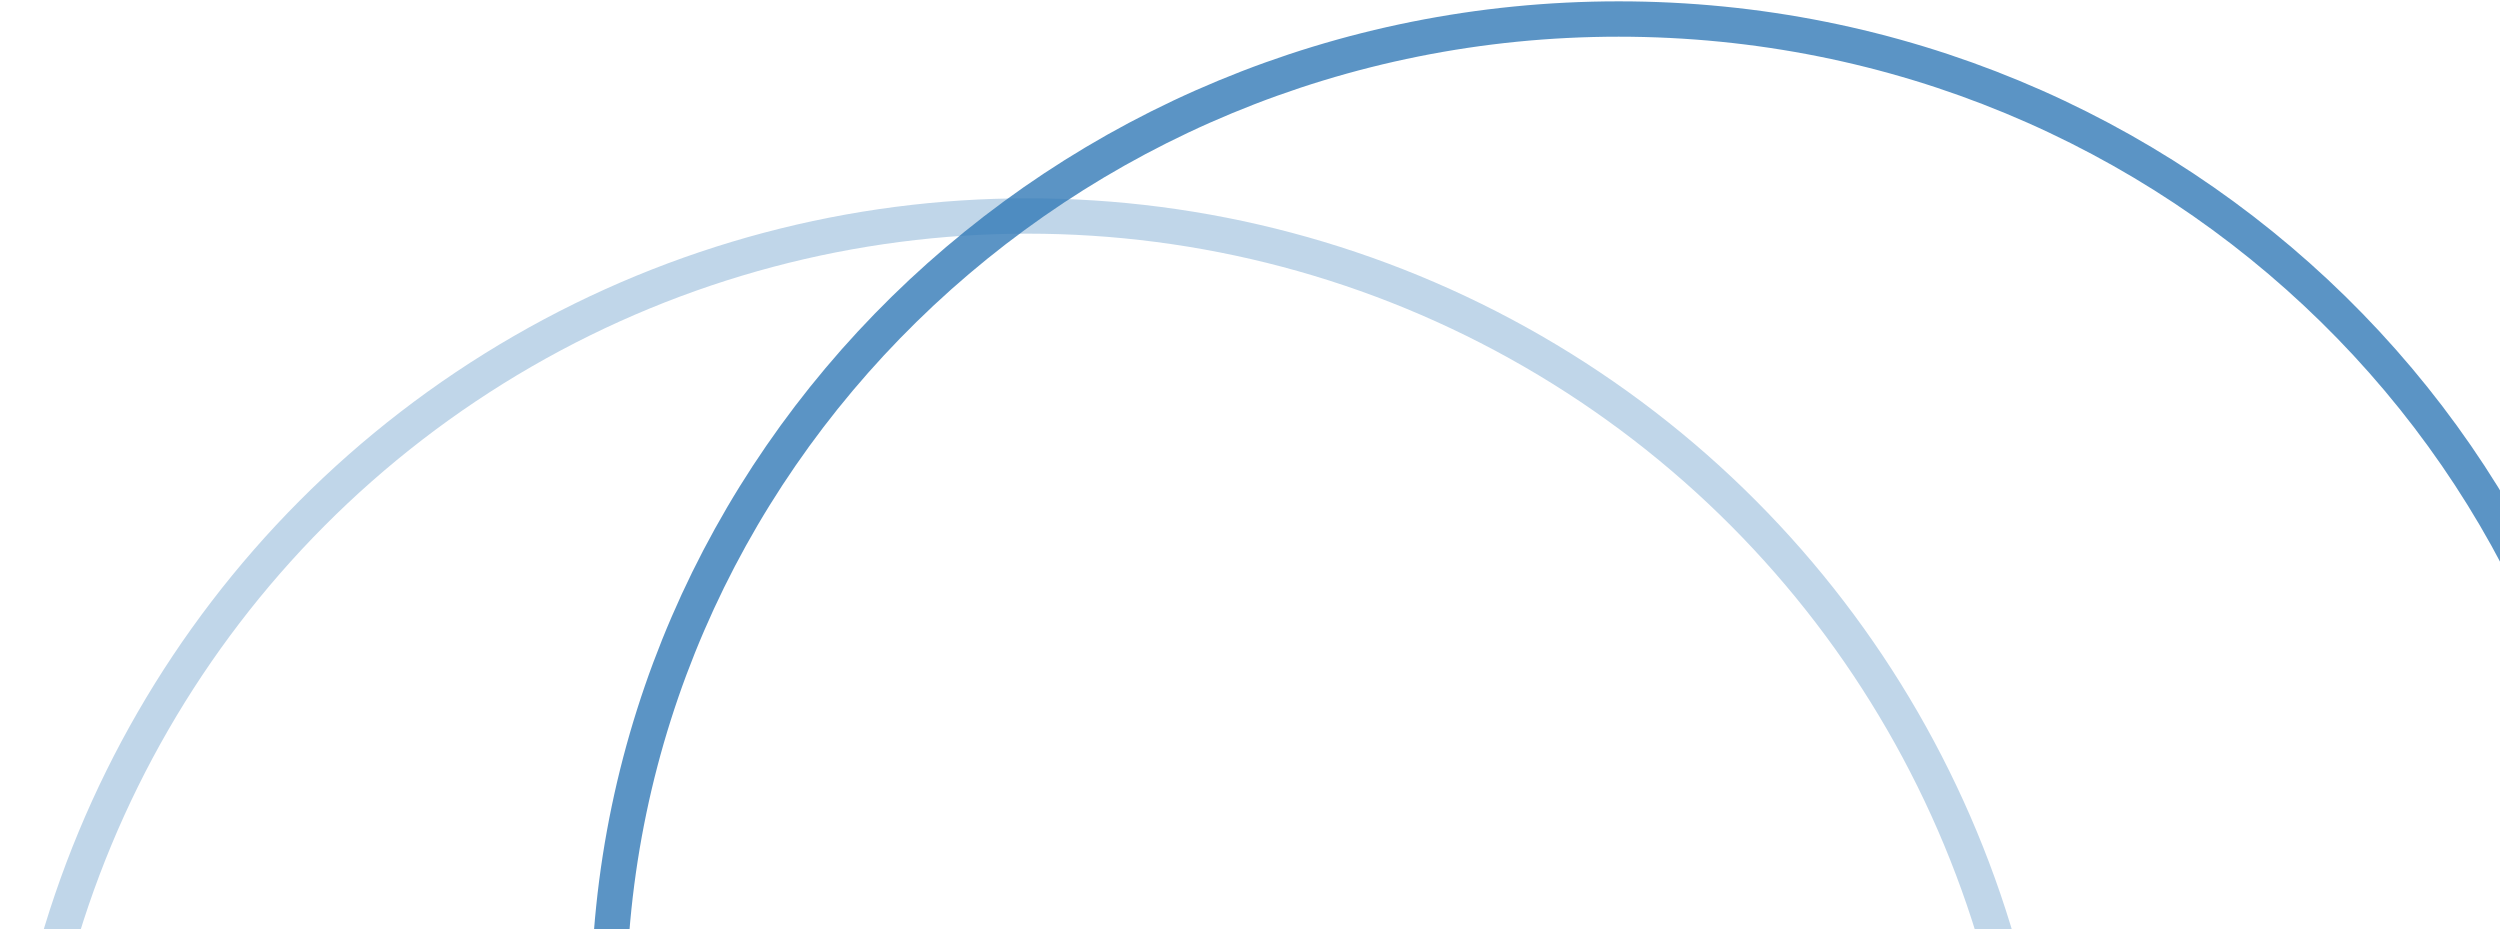 <svg width="495" height="184" viewBox="0 0 495 184" fill="none" xmlns="http://www.w3.org/2000/svg">
<circle cx="203.5" cy="242.766" r="200" stroke="#C0D6E9" stroke-width="7"/>
<path opacity="0.8" d="M520.5 199.766C520.5 307.949 431.023 395.766 320.5 395.766C209.977 395.766 120.5 307.949 120.5 199.766C120.5 91.584 209.977 3.766 320.5 3.766C431.023 3.766 520.5 91.584 520.5 199.766Z" stroke="#337AB7" stroke-width="7"/>
</svg>
